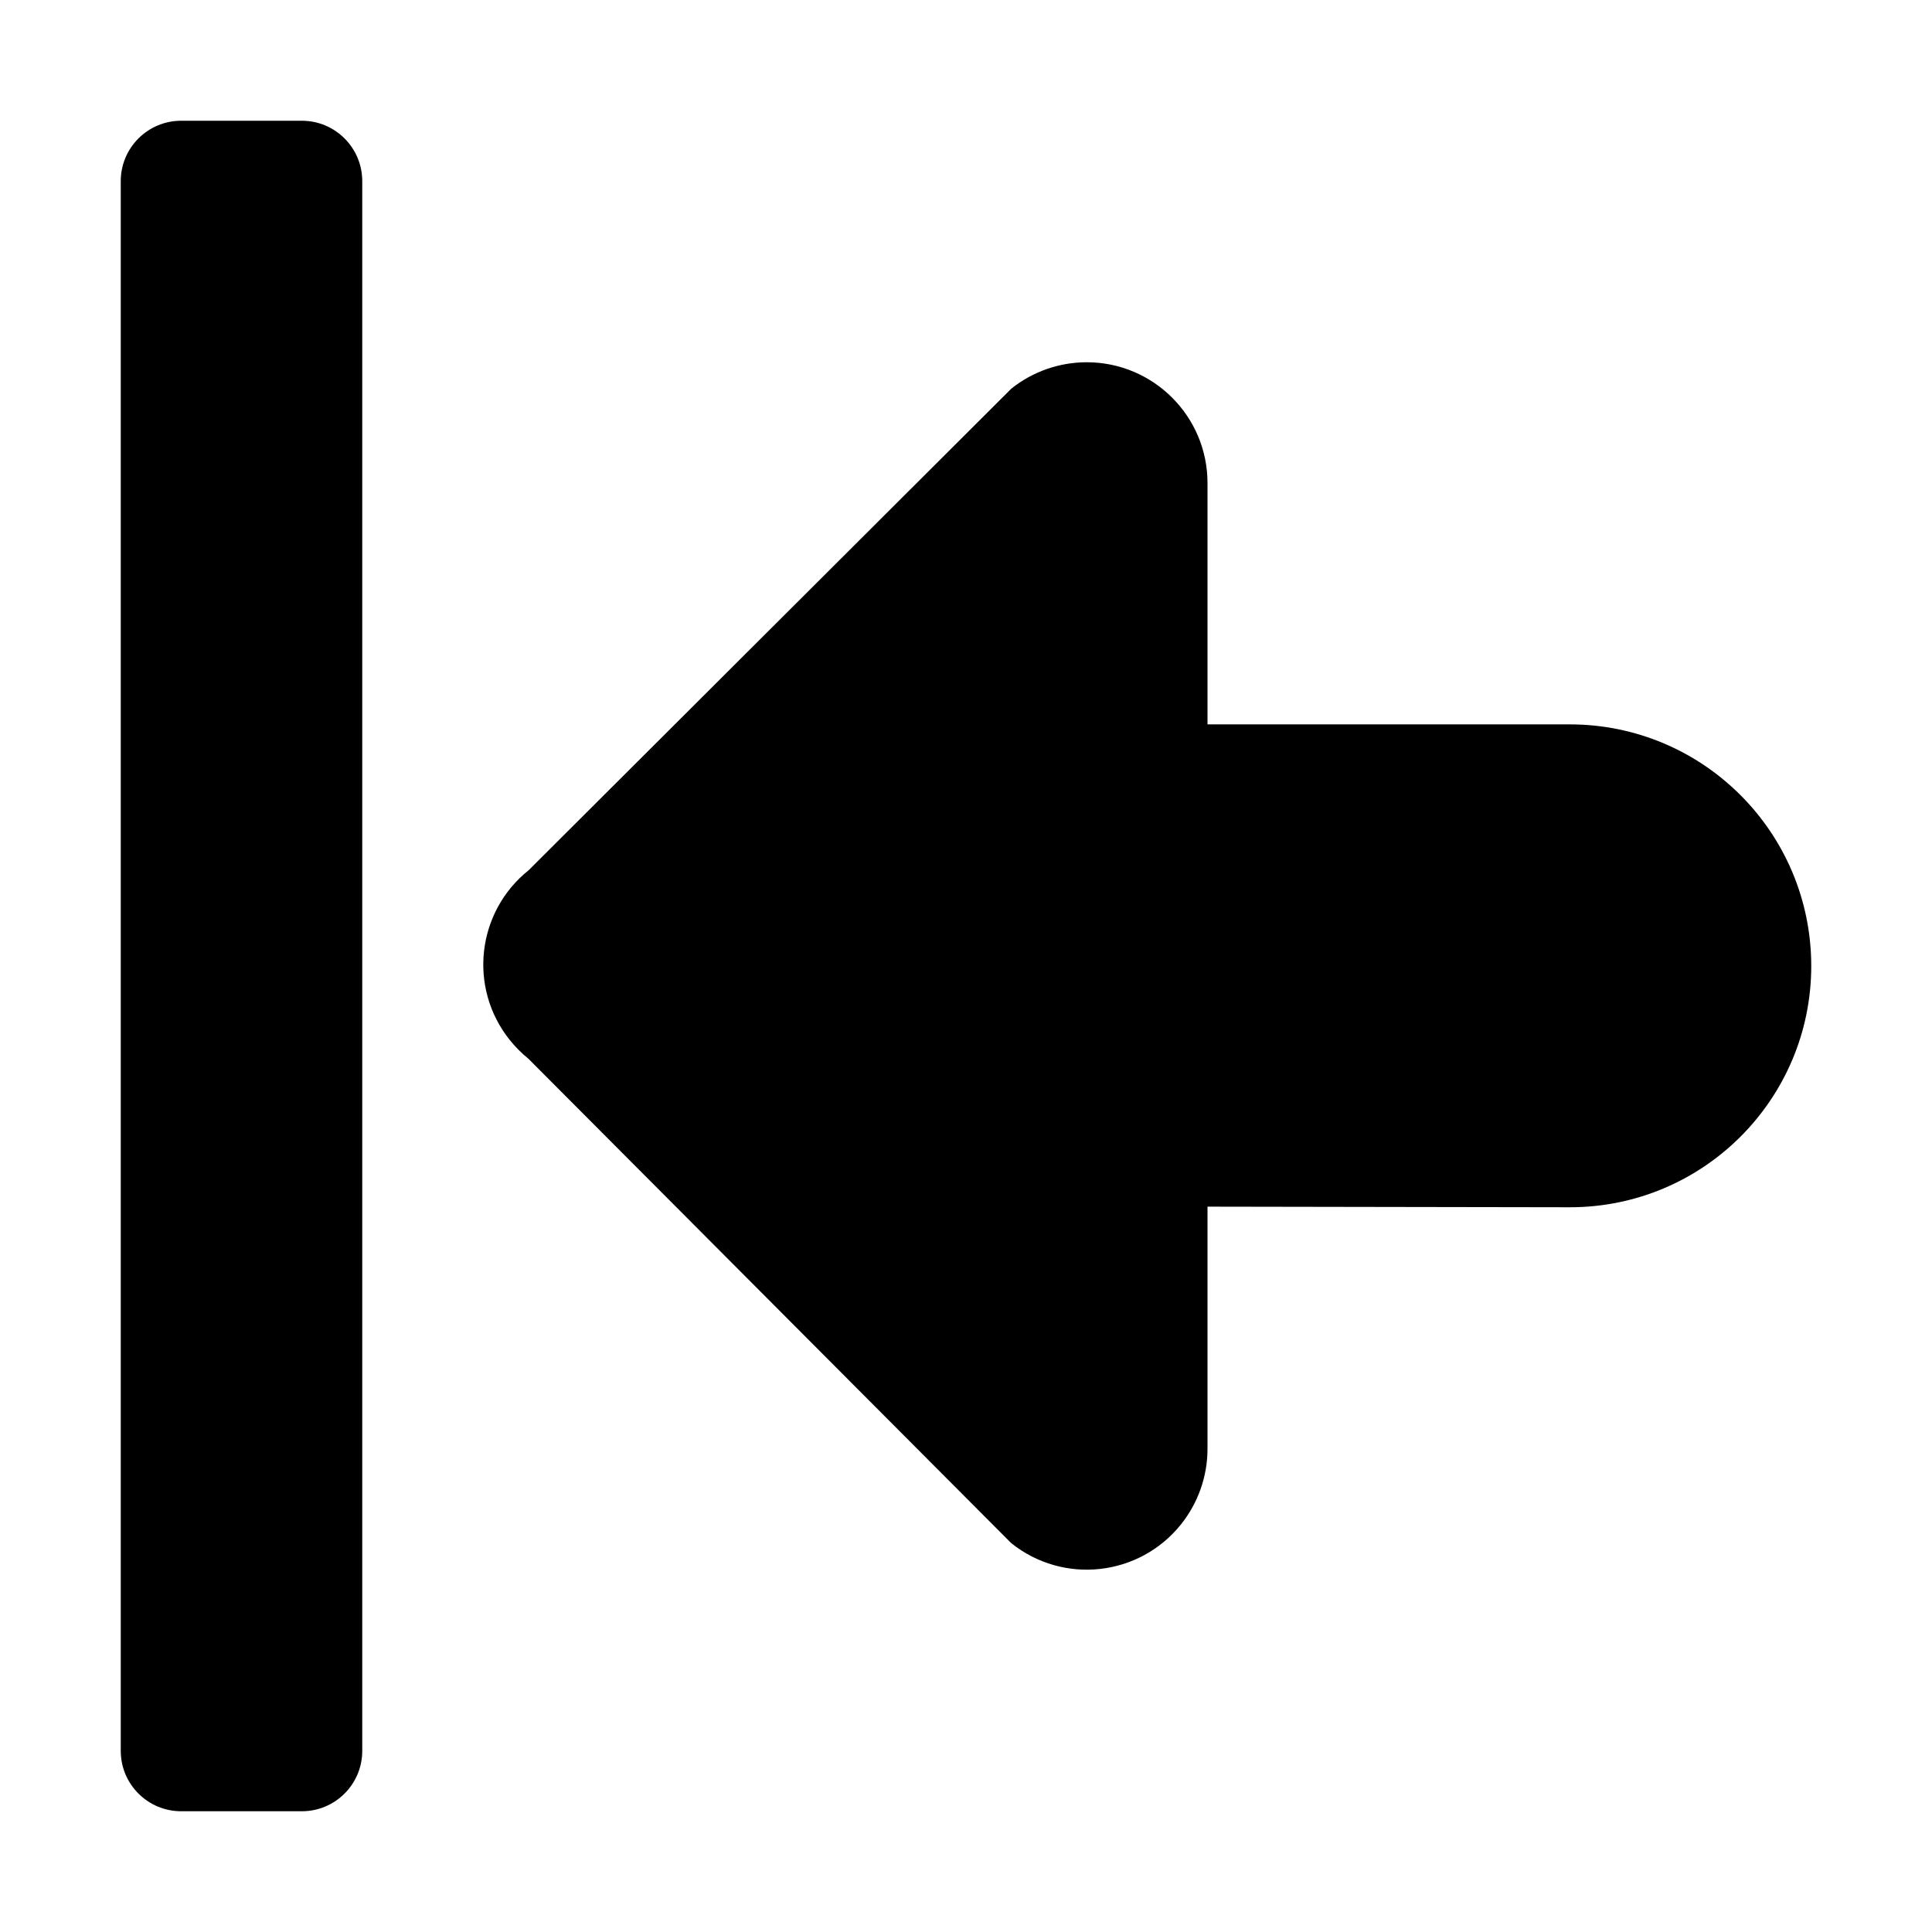 <svg xmlns="http://www.w3.org/2000/svg" width="16" height="16" viewBox="0 0 16 16">
    <path d="M10,4 L10,5.999 L13,5.999 C14.105,5.999 15,6.895 15,8.001 C14.999,9.105 14.104,9.999 13,9.998 L10,9.993 L10,11.999 C10,12.227 9.922,12.447 9.78,12.625 C9.434,13.056 8.805,13.125 8.374,12.779 L4.376,8.768 C4.319,8.722 4.267,8.669 4.221,8.612 C3.876,8.18 3.947,7.551 4.379,7.206 L8.376,3.218 C8.553,3.077 8.773,3 9,3 C9.552,3 10,3.448 10,4 Z M2.5,1 C2.776,1 3,1.224 3,1.5 L3,14.5 C3,14.776 2.776,15 2.5,15 L1.5,15 C1.224,15 1,14.776 1,14.5 L1,1.5 C1,1.224 1.224,1 1.5,1 L2.5,1 Z"/>
</svg>
